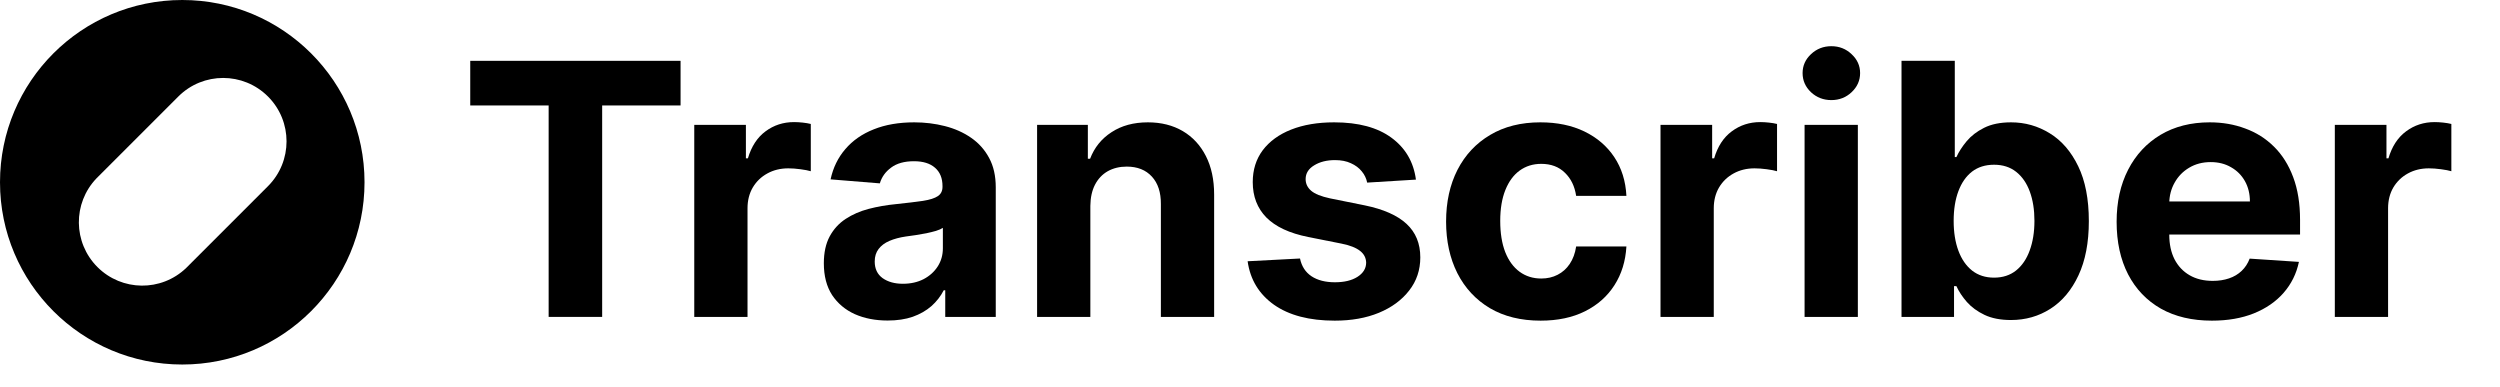 <svg width="142" height="22" viewBox="0 0 142 22" fill="none" xmlns="http://www.w3.org/2000/svg">
<path d="M10.353 0C16.069 0 20.705 4.636 20.705 10.353C20.705 16.069 16.069 20.705 10.353 20.705C4.635 20.705 0 16.069 0 10.353C0 4.636 4.635 0 10.353 0ZM15.221 5.482C13.815 4.076 11.535 4.076 10.129 5.482L5.482 10.128C4.125 11.543 4.148 13.782 5.534 15.168C6.919 16.554 9.159 16.578 10.574 15.222L15.221 10.575C16.627 9.168 16.627 6.889 15.221 5.482Z" fill="black"/>
<path d="M132.618 18V7.091H135.551V8.994H135.664C135.863 8.317 136.197 7.806 136.666 7.46C137.135 7.11 137.674 6.935 138.285 6.935C138.437 6.935 138.6 6.944 138.775 6.963C138.95 6.982 139.104 7.008 139.237 7.041V9.726C139.095 9.683 138.898 9.645 138.647 9.612C138.396 9.579 138.167 9.562 137.958 9.562C137.513 9.562 137.116 9.66 136.765 9.854C136.42 10.043 136.145 10.308 135.941 10.649C135.743 10.99 135.643 11.383 135.643 11.828V18H132.618Z" fill="black"/>
<path d="M125.636 18.213C124.514 18.213 123.548 17.986 122.738 17.531C121.933 17.072 121.313 16.423 120.877 15.585C120.442 14.742 120.224 13.746 120.224 12.595C120.224 11.473 120.442 10.488 120.877 9.641C121.313 8.793 121.926 8.133 122.717 7.659C123.512 7.186 124.445 6.949 125.515 6.949C126.235 6.949 126.905 7.065 127.525 7.297C128.15 7.524 128.695 7.867 129.159 8.327C129.627 8.786 129.992 9.364 130.252 10.06C130.513 10.751 130.643 11.561 130.643 12.489V13.32H121.431V11.445H127.795C127.795 11.009 127.7 10.623 127.511 10.287C127.322 9.951 127.059 9.688 126.723 9.499C126.391 9.304 126.005 9.207 125.565 9.207C125.106 9.207 124.698 9.314 124.343 9.527C123.993 9.735 123.718 10.017 123.52 10.372C123.321 10.723 123.219 11.113 123.214 11.544V13.327C123.214 13.867 123.314 14.333 123.512 14.726C123.716 15.119 124.002 15.422 124.372 15.635C124.741 15.848 125.179 15.954 125.686 15.954C126.022 15.954 126.33 15.907 126.609 15.812C126.888 15.718 127.127 15.576 127.326 15.386C127.525 15.197 127.677 14.965 127.781 14.69L130.579 14.875C130.437 15.547 130.146 16.134 129.706 16.636C129.27 17.134 128.707 17.522 128.015 17.801C127.329 18.076 126.536 18.213 125.636 18.213Z" fill="black"/>
<path d="M108.006 18V3.455H111.032V8.923H111.124C111.257 8.63 111.449 8.331 111.7 8.028C111.955 7.721 112.287 7.465 112.694 7.261C113.106 7.053 113.617 6.949 114.228 6.949C115.023 6.949 115.757 7.157 116.43 7.574C117.102 7.986 117.639 8.608 118.042 9.442C118.444 10.27 118.646 11.31 118.646 12.56C118.646 13.777 118.449 14.804 118.056 15.642C117.668 16.475 117.138 17.108 116.465 17.538C115.798 17.965 115.049 18.177 114.221 18.177C113.634 18.177 113.134 18.081 112.722 17.886C112.315 17.692 111.981 17.448 111.721 17.155C111.46 16.857 111.262 16.556 111.124 16.253H110.989V18H108.006ZM110.968 12.545C110.968 13.194 111.058 13.76 111.238 14.243C111.418 14.726 111.678 15.102 112.019 15.372C112.36 15.637 112.774 15.77 113.262 15.77C113.755 15.77 114.171 15.635 114.512 15.365C114.853 15.09 115.111 14.712 115.286 14.229C115.466 13.741 115.556 13.18 115.556 12.545C115.556 11.916 115.469 11.362 115.293 10.883C115.118 10.405 114.86 10.031 114.519 9.761C114.178 9.491 113.759 9.357 113.262 9.357C112.77 9.357 112.353 9.487 112.012 9.747C111.676 10.008 111.418 10.377 111.238 10.855C111.058 11.333 110.968 11.897 110.968 12.545Z" fill="black"/>
<path d="M102.5 18V7.091H105.526V18H102.5ZM104.02 5.685C103.57 5.685 103.185 5.536 102.863 5.237C102.545 4.934 102.387 4.572 102.387 4.151C102.387 3.734 102.545 3.376 102.863 3.078C103.185 2.775 103.57 2.624 104.02 2.624C104.47 2.624 104.854 2.775 105.171 3.078C105.493 3.376 105.654 3.734 105.654 4.151C105.654 4.572 105.493 4.934 105.171 5.237C104.854 5.536 104.47 5.685 104.02 5.685Z" fill="black"/>
<path d="M94.317 18V7.091H97.25V8.994H97.364C97.562 8.317 97.896 7.806 98.365 7.46C98.834 7.11 99.374 6.935 99.984 6.935C100.136 6.935 100.299 6.944 100.474 6.963C100.65 6.982 100.804 7.008 100.936 7.041V9.726C100.794 9.683 100.598 9.645 100.347 9.612C100.096 9.579 99.866 9.562 99.658 9.562C99.213 9.562 98.815 9.66 98.465 9.854C98.119 10.043 97.844 10.308 97.641 10.649C97.442 10.99 97.342 11.383 97.342 11.828V18H94.317Z" fill="black"/>
<path d="M87.507 18.213C86.39 18.213 85.429 17.976 84.624 17.503C83.824 17.025 83.208 16.362 82.777 15.514C82.351 14.667 82.138 13.691 82.138 12.588C82.138 11.471 82.354 10.491 82.784 9.648C83.22 8.8 83.838 8.14 84.638 7.666C85.438 7.188 86.39 6.949 87.493 6.949C88.445 6.949 89.278 7.122 89.993 7.467C90.708 7.813 91.274 8.298 91.691 8.923C92.107 9.548 92.337 10.282 92.38 11.125H89.525C89.444 10.581 89.231 10.143 88.885 9.811C88.544 9.475 88.097 9.307 87.543 9.307C87.074 9.307 86.665 9.435 86.314 9.69C85.969 9.941 85.699 10.308 85.505 10.791C85.311 11.274 85.213 11.859 85.213 12.545C85.213 13.242 85.308 13.833 85.498 14.321C85.692 14.809 85.964 15.18 86.314 15.436C86.665 15.692 87.074 15.82 87.543 15.82C87.889 15.82 88.199 15.749 88.473 15.607C88.753 15.464 88.982 15.258 89.162 14.989C89.347 14.714 89.468 14.385 89.525 14.001H92.38C92.332 14.835 92.105 15.569 91.698 16.203C91.295 16.833 90.739 17.325 90.029 17.68C89.319 18.035 88.478 18.213 87.507 18.213Z" fill="black"/>
<path d="M80.425 10.202L77.655 10.372C77.608 10.135 77.506 9.922 77.349 9.733C77.193 9.539 76.987 9.385 76.731 9.271C76.481 9.153 76.18 9.094 75.829 9.094C75.361 9.094 74.965 9.193 74.644 9.392C74.322 9.586 74.16 9.847 74.16 10.173C74.16 10.434 74.265 10.654 74.473 10.834C74.681 11.014 75.039 11.158 75.546 11.267L77.52 11.665C78.581 11.883 79.371 12.233 79.892 12.716C80.413 13.199 80.673 13.833 80.673 14.619C80.673 15.334 80.463 15.962 80.041 16.501C79.624 17.041 79.052 17.463 78.322 17.766C77.598 18.064 76.762 18.213 75.815 18.213C74.371 18.213 73.221 17.912 72.364 17.311C71.511 16.705 71.012 15.881 70.865 14.839L73.841 14.683C73.931 15.124 74.149 15.46 74.494 15.692C74.84 15.919 75.283 16.033 75.822 16.033C76.353 16.033 76.779 15.931 77.101 15.727C77.428 15.519 77.593 15.251 77.598 14.925C77.593 14.65 77.477 14.425 77.25 14.25C77.023 14.07 76.672 13.933 76.199 13.838L74.31 13.462C73.244 13.249 72.451 12.879 71.93 12.354C71.414 11.828 71.156 11.158 71.156 10.344C71.156 9.643 71.346 9.039 71.724 8.533C72.108 8.026 72.645 7.635 73.337 7.361C74.033 7.086 74.847 6.949 75.78 6.949C77.158 6.949 78.242 7.24 79.033 7.822C79.828 8.405 80.292 9.198 80.425 10.202Z" fill="black"/>
<path d="M61.932 11.693V18H58.907V7.091H61.79V9.016H61.918C62.16 8.381 62.564 7.879 63.133 7.51C63.701 7.136 64.39 6.949 65.199 6.949C65.957 6.949 66.617 7.115 67.181 7.446C67.744 7.777 68.182 8.251 68.495 8.866C68.807 9.477 68.963 10.206 68.963 11.054V18H65.938V11.594C65.943 10.926 65.772 10.405 65.427 10.031C65.081 9.652 64.605 9.463 63.999 9.463C63.592 9.463 63.232 9.551 62.919 9.726C62.612 9.901 62.37 10.157 62.195 10.493C62.025 10.824 61.937 11.224 61.932 11.693Z" fill="black"/>
<path d="M50.416 18.206C49.72 18.206 49.099 18.085 48.555 17.844C48.011 17.598 47.58 17.235 47.262 16.757C46.95 16.274 46.794 15.673 46.794 14.953C46.794 14.347 46.905 13.838 47.127 13.426C47.35 13.014 47.653 12.683 48.037 12.432C48.42 12.181 48.856 11.992 49.343 11.864C49.836 11.736 50.352 11.646 50.892 11.594C51.526 11.527 52.038 11.466 52.426 11.409C52.814 11.348 53.096 11.258 53.271 11.139C53.446 11.021 53.534 10.846 53.534 10.614V10.571C53.534 10.121 53.392 9.773 53.108 9.527C52.828 9.281 52.431 9.158 51.914 9.158C51.37 9.158 50.937 9.278 50.615 9.52C50.293 9.757 50.08 10.055 49.975 10.415L47.177 10.188C47.319 9.525 47.599 8.952 48.015 8.469C48.432 7.981 48.969 7.607 49.627 7.347C50.29 7.081 51.057 6.949 51.929 6.949C52.535 6.949 53.115 7.02 53.669 7.162C54.227 7.304 54.722 7.524 55.153 7.822C55.589 8.121 55.932 8.504 56.183 8.973C56.434 9.437 56.559 9.993 56.559 10.642V18H53.69V16.487H53.605C53.43 16.828 53.195 17.129 52.902 17.389C52.608 17.645 52.255 17.846 51.843 17.993C51.431 18.135 50.956 18.206 50.416 18.206ZM51.282 16.118C51.727 16.118 52.12 16.03 52.461 15.855C52.802 15.675 53.07 15.434 53.264 15.131C53.458 14.828 53.555 14.484 53.555 14.101V12.943C53.46 13.005 53.33 13.062 53.164 13.114C53.003 13.161 52.821 13.206 52.617 13.249C52.414 13.286 52.21 13.322 52.007 13.355C51.803 13.383 51.618 13.41 51.453 13.433C51.098 13.485 50.788 13.568 50.522 13.682C50.257 13.795 50.051 13.949 49.904 14.143C49.758 14.333 49.684 14.57 49.684 14.854C49.684 15.266 49.833 15.581 50.132 15.798C50.435 16.011 50.818 16.118 51.282 16.118Z" fill="black"/>
<path d="M39.434 18V7.091H42.367V8.994H42.481C42.68 8.317 43.014 7.806 43.482 7.46C43.951 7.11 44.491 6.935 45.102 6.935C45.253 6.935 45.416 6.944 45.592 6.963C45.767 6.982 45.921 7.008 46.053 7.041V9.726C45.911 9.683 45.715 9.645 45.464 9.612C45.213 9.579 44.983 9.562 44.775 9.562C44.33 9.562 43.932 9.66 43.582 9.854C43.236 10.043 42.961 10.308 42.758 10.649C42.559 10.99 42.459 11.383 42.459 11.828V18H39.434Z" fill="black"/>
<path d="M26.71 5.99V3.455H38.656V5.99H34.203V18H31.163V5.99H26.71Z" fill="black"/>
</svg>
